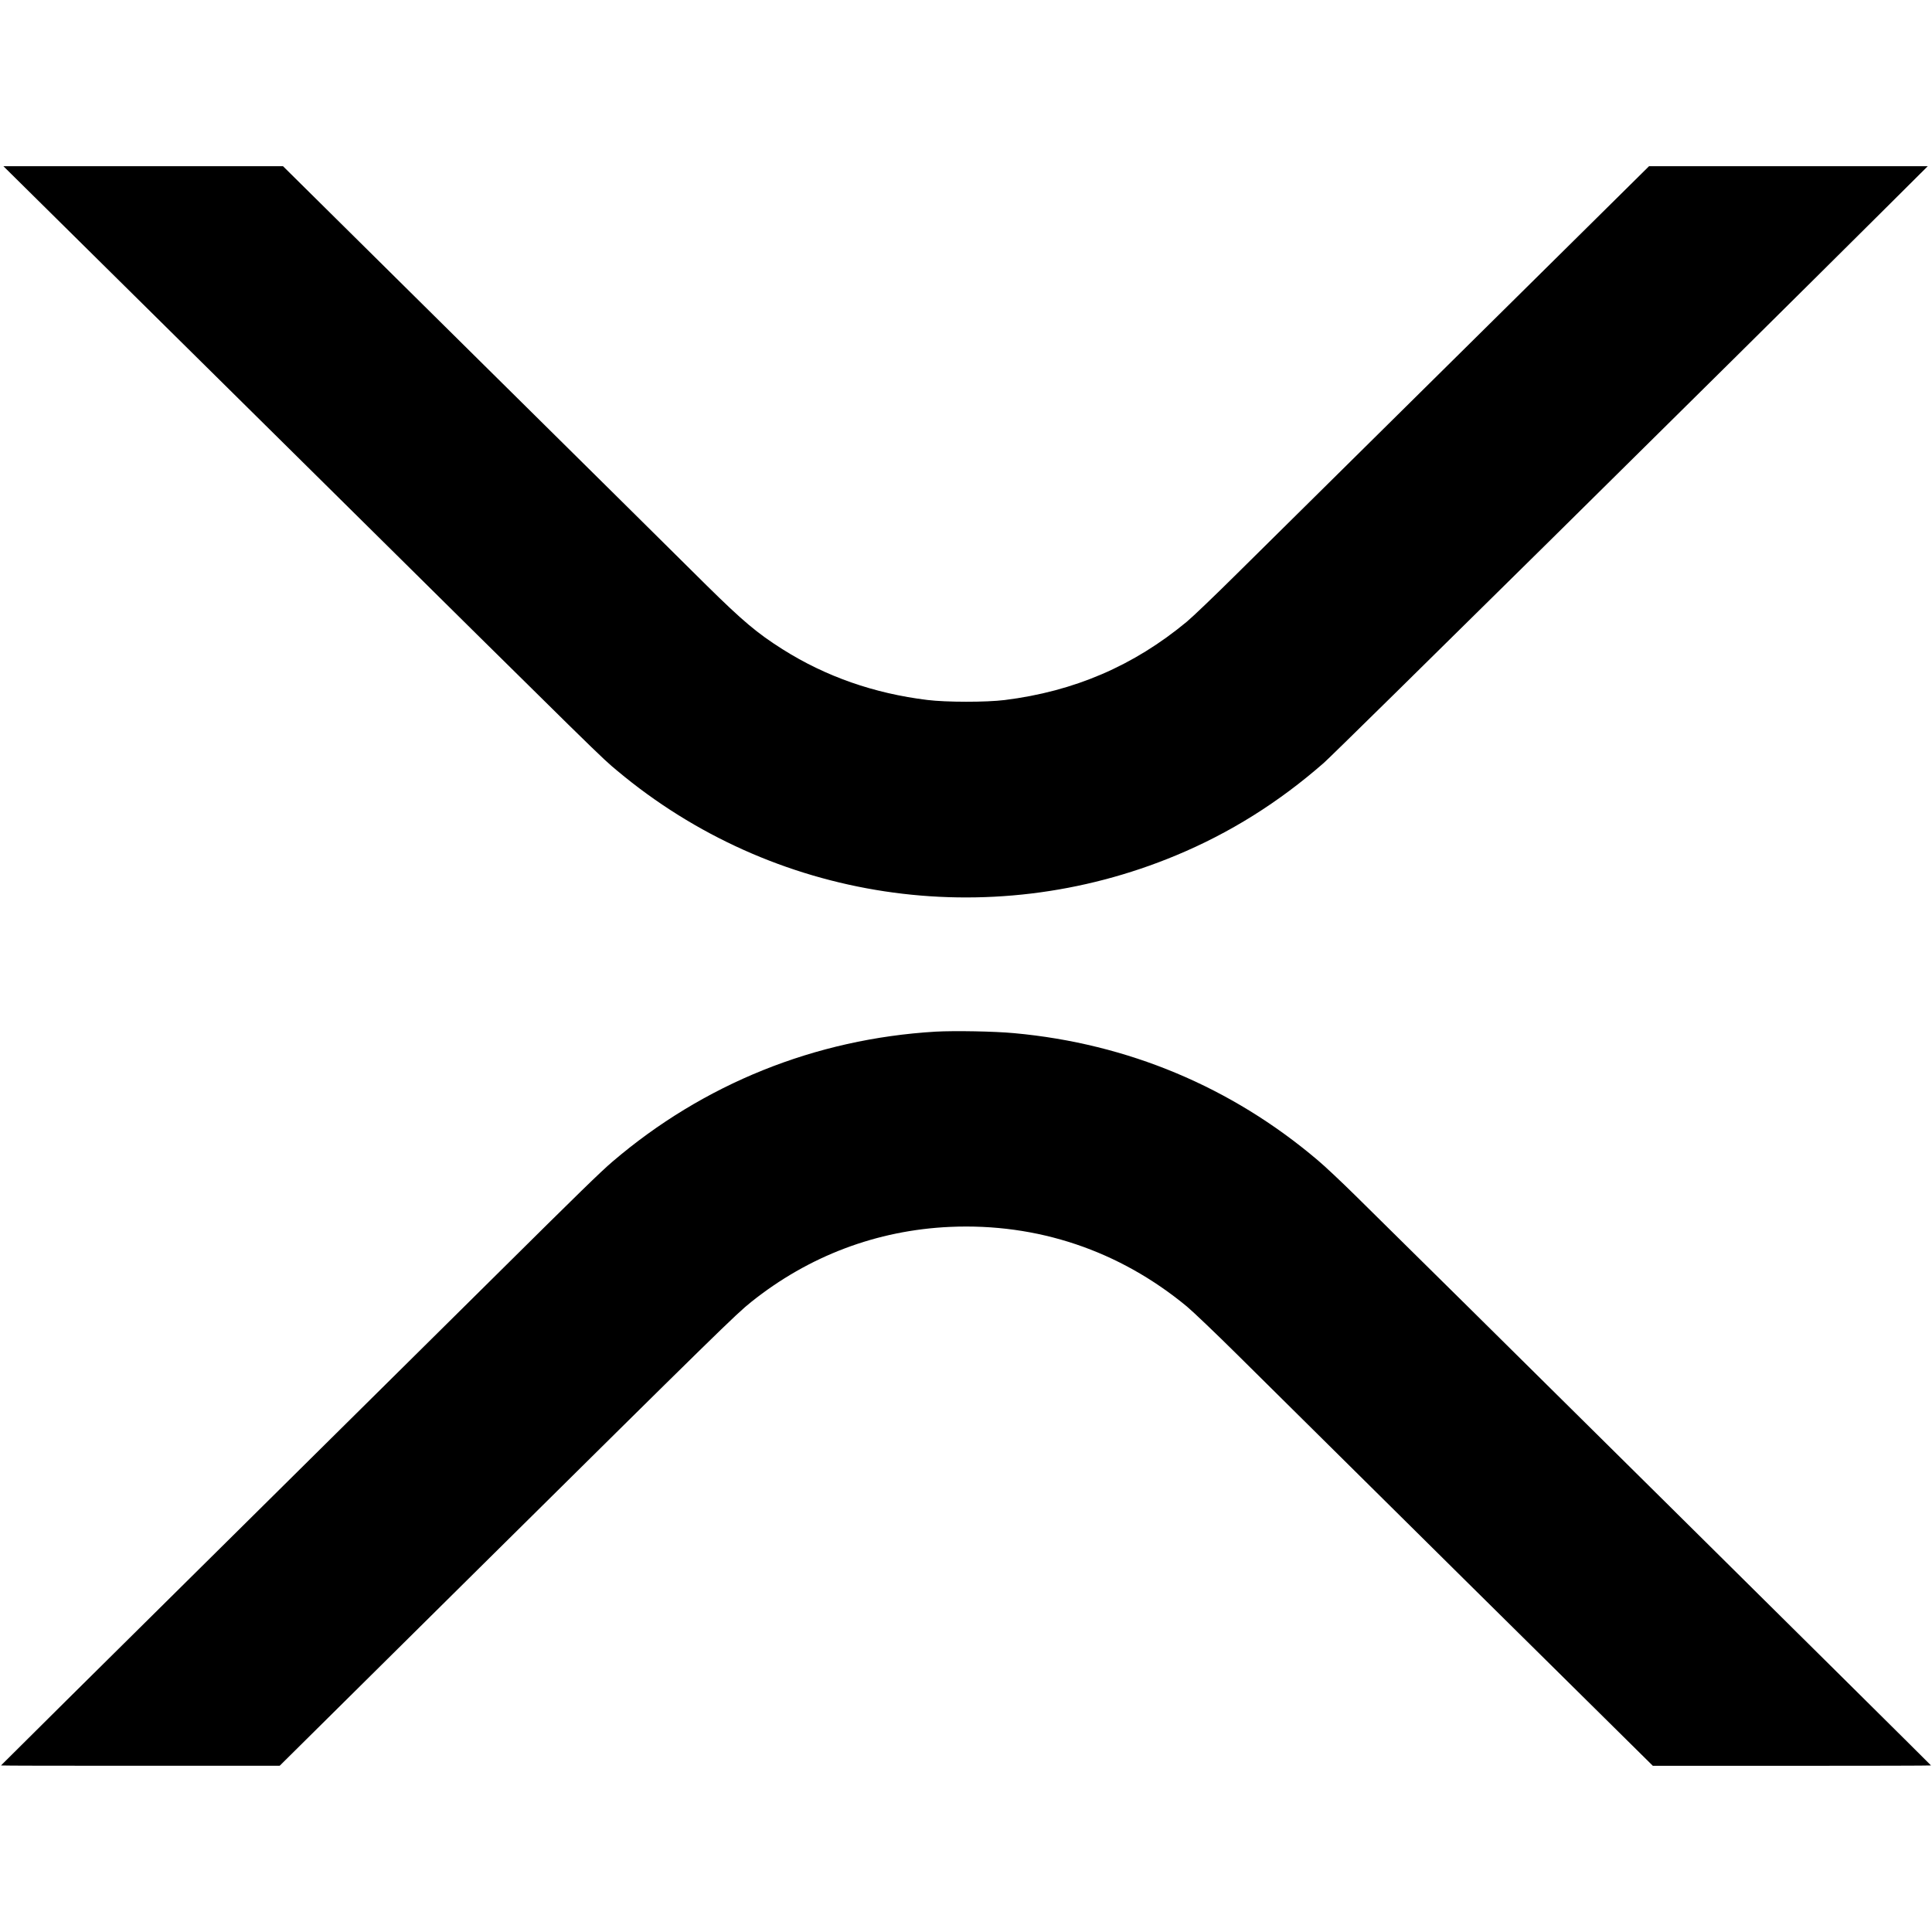 <?xml version="1.0" encoding="UTF-8"?>
<svg xmlns="http://www.w3.org/2000/svg" xmlns:xlink="http://www.w3.org/1999/xlink" width="100px" height="100px" viewBox="0 0 100 100" version="1.1">
<g id="surface1">
<path style=" stroke:none;fill-rule:nonzero;fill:rgb(0%,0%,0%);fill-opacity:1;" d="M 0.574 8.996 C 0.797 9.211 7.5 15.84 15.477 23.73 C 31.574 39.656 31.086 39.172 31.949 39.895 C 40.004 46.641 51.141 48.328 60.875 44.273 C 63.66 43.113 66.176 41.539 68.52 39.488 C 69.109 38.977 89.691 18.648 97.352 11.02 L 99.781 8.602 L 85.355 8.602 L 75.691 18.16 C 70.375 23.414 65.113 28.621 64 29.719 C 62.887 30.824 61.73 31.93 61.434 32.176 C 58.676 34.465 55.602 35.785 52 36.234 C 51.047 36.352 48.98 36.352 48 36.23 C 45.25 35.895 42.734 35.016 40.504 33.605 C 39.184 32.77 38.445 32.145 36.574 30.301 C 35.727 29.453 30.441 24.23 24.836 18.684 L 14.648 8.602 L 0.176 8.602 Z M 0.574 8.996 "/>
<path style=" stroke:none;fill-rule:nonzero;fill:rgb(0%,0%,0%);fill-opacity:1;" d="M 48.426 53.398 C 42.191 53.77 36.41 56.102 31.699 60.129 C 31.09 60.648 29.875 61.836 25.852 65.824 C 24.488 67.176 18.125 73.477 11.715 79.82 C 5.301 86.164 0.051 91.371 0.051 91.379 C 0.051 91.391 3.297 91.398 7.266 91.395 L 14.477 91.395 L 24.699 81.27 C 37.09 69.004 38.109 68.004 38.875 67.395 C 41.863 65.004 45.387 63.676 49.164 63.504 C 53.695 63.301 57.93 64.727 61.434 67.625 C 61.73 67.871 62.922 69.004 64.074 70.148 C 65.23 71.297 70.535 76.547 75.859 81.816 L 85.551 91.398 L 92.75 91.398 C 96.711 91.398 99.949 91.391 99.949 91.379 C 99.949 91.355 72.816 64.488 70.148 61.875 C 69.422 61.16 68.547 60.336 68.199 60.047 C 63.738 56.262 58.379 54.016 52.5 53.477 C 51.465 53.379 49.41 53.344 48.426 53.398 Z M 48.426 53.398 "/>
</g>
</svg>
